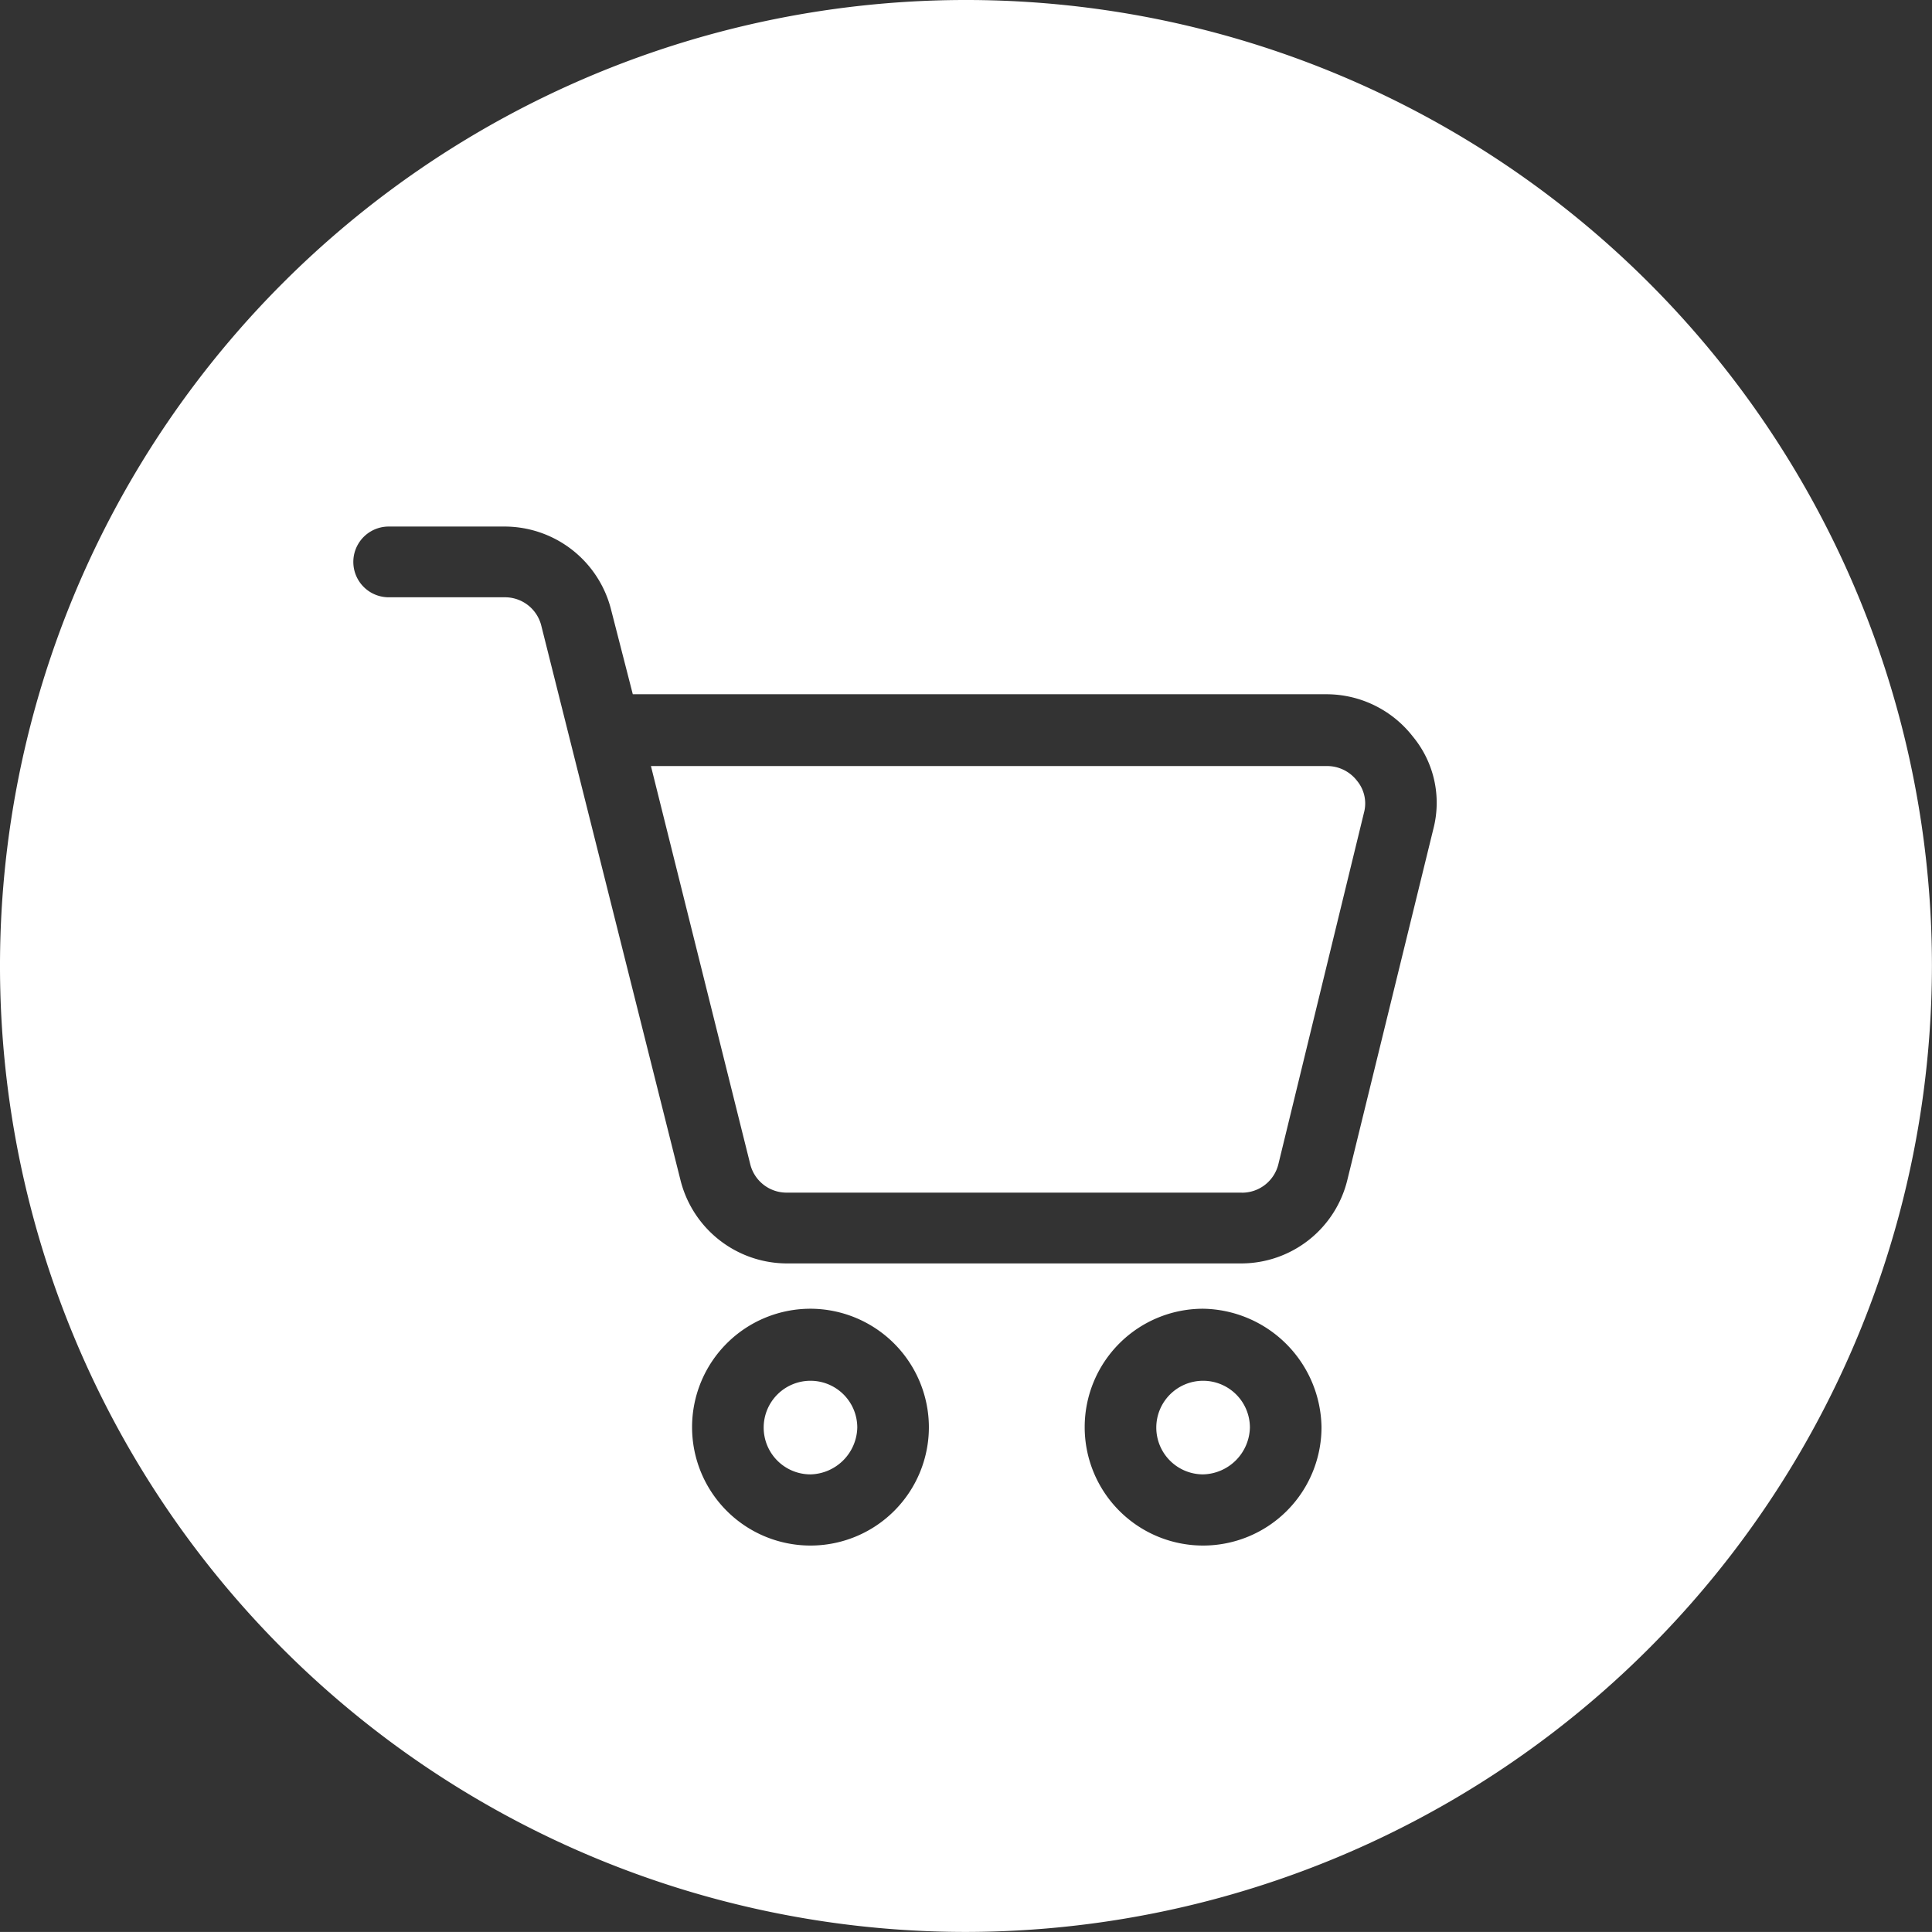 <svg xmlns="http://www.w3.org/2000/svg" width="31.001" height="31" viewBox="0 0 31.001 31">
  <rect x="0" y="0" width="31.001" height="31" fill="#333333" stroke="none"/>
  <path id="_Color" data-name=" ↳Color" d="M15.5,31A15.5,15.5,0,1,1,31,15.5,15.518,15.518,0,0,1,15.5,31Zm3.805-10a1.9,1.9,0,1,0,1.9,1.9A1.931,1.931,0,0,0,19.305,21Zm-6.3,0a1.9,1.9,0,1,0,1.9,1.9A1.905,1.905,0,0,0,13.009,21ZM6.237,8.449a.567.567,0,0,0,0,1.135H8.1a.6.6,0,0,1,.586.457l2.233,8.895a1.764,1.764,0,0,0,1.7,1.337h7.3a1.754,1.754,0,0,0,1.7-1.337L23,13.3a1.667,1.667,0,0,0-.33-1.482,1.757,1.757,0,0,0-1.373-.678H10.154L9.806,9.785A1.764,1.764,0,0,0,8.1,8.449ZM19.305,23.658a.751.751,0,1,1,.751-.751A.77.77,0,0,1,19.305,23.658Zm-6.3,0a.751.751,0,1,1,.751-.751A.77.77,0,0,1,13.009,23.658Zm6.918-4.521h-7.3a.6.6,0,0,1-.585-.458l-1.593-6.387H21.3a.606.606,0,0,1,.476.238.569.569,0,0,1,.11.512L20.513,18.68A.6.6,0,0,1,19.927,19.138Z" fill="#fff"/>
</svg>
